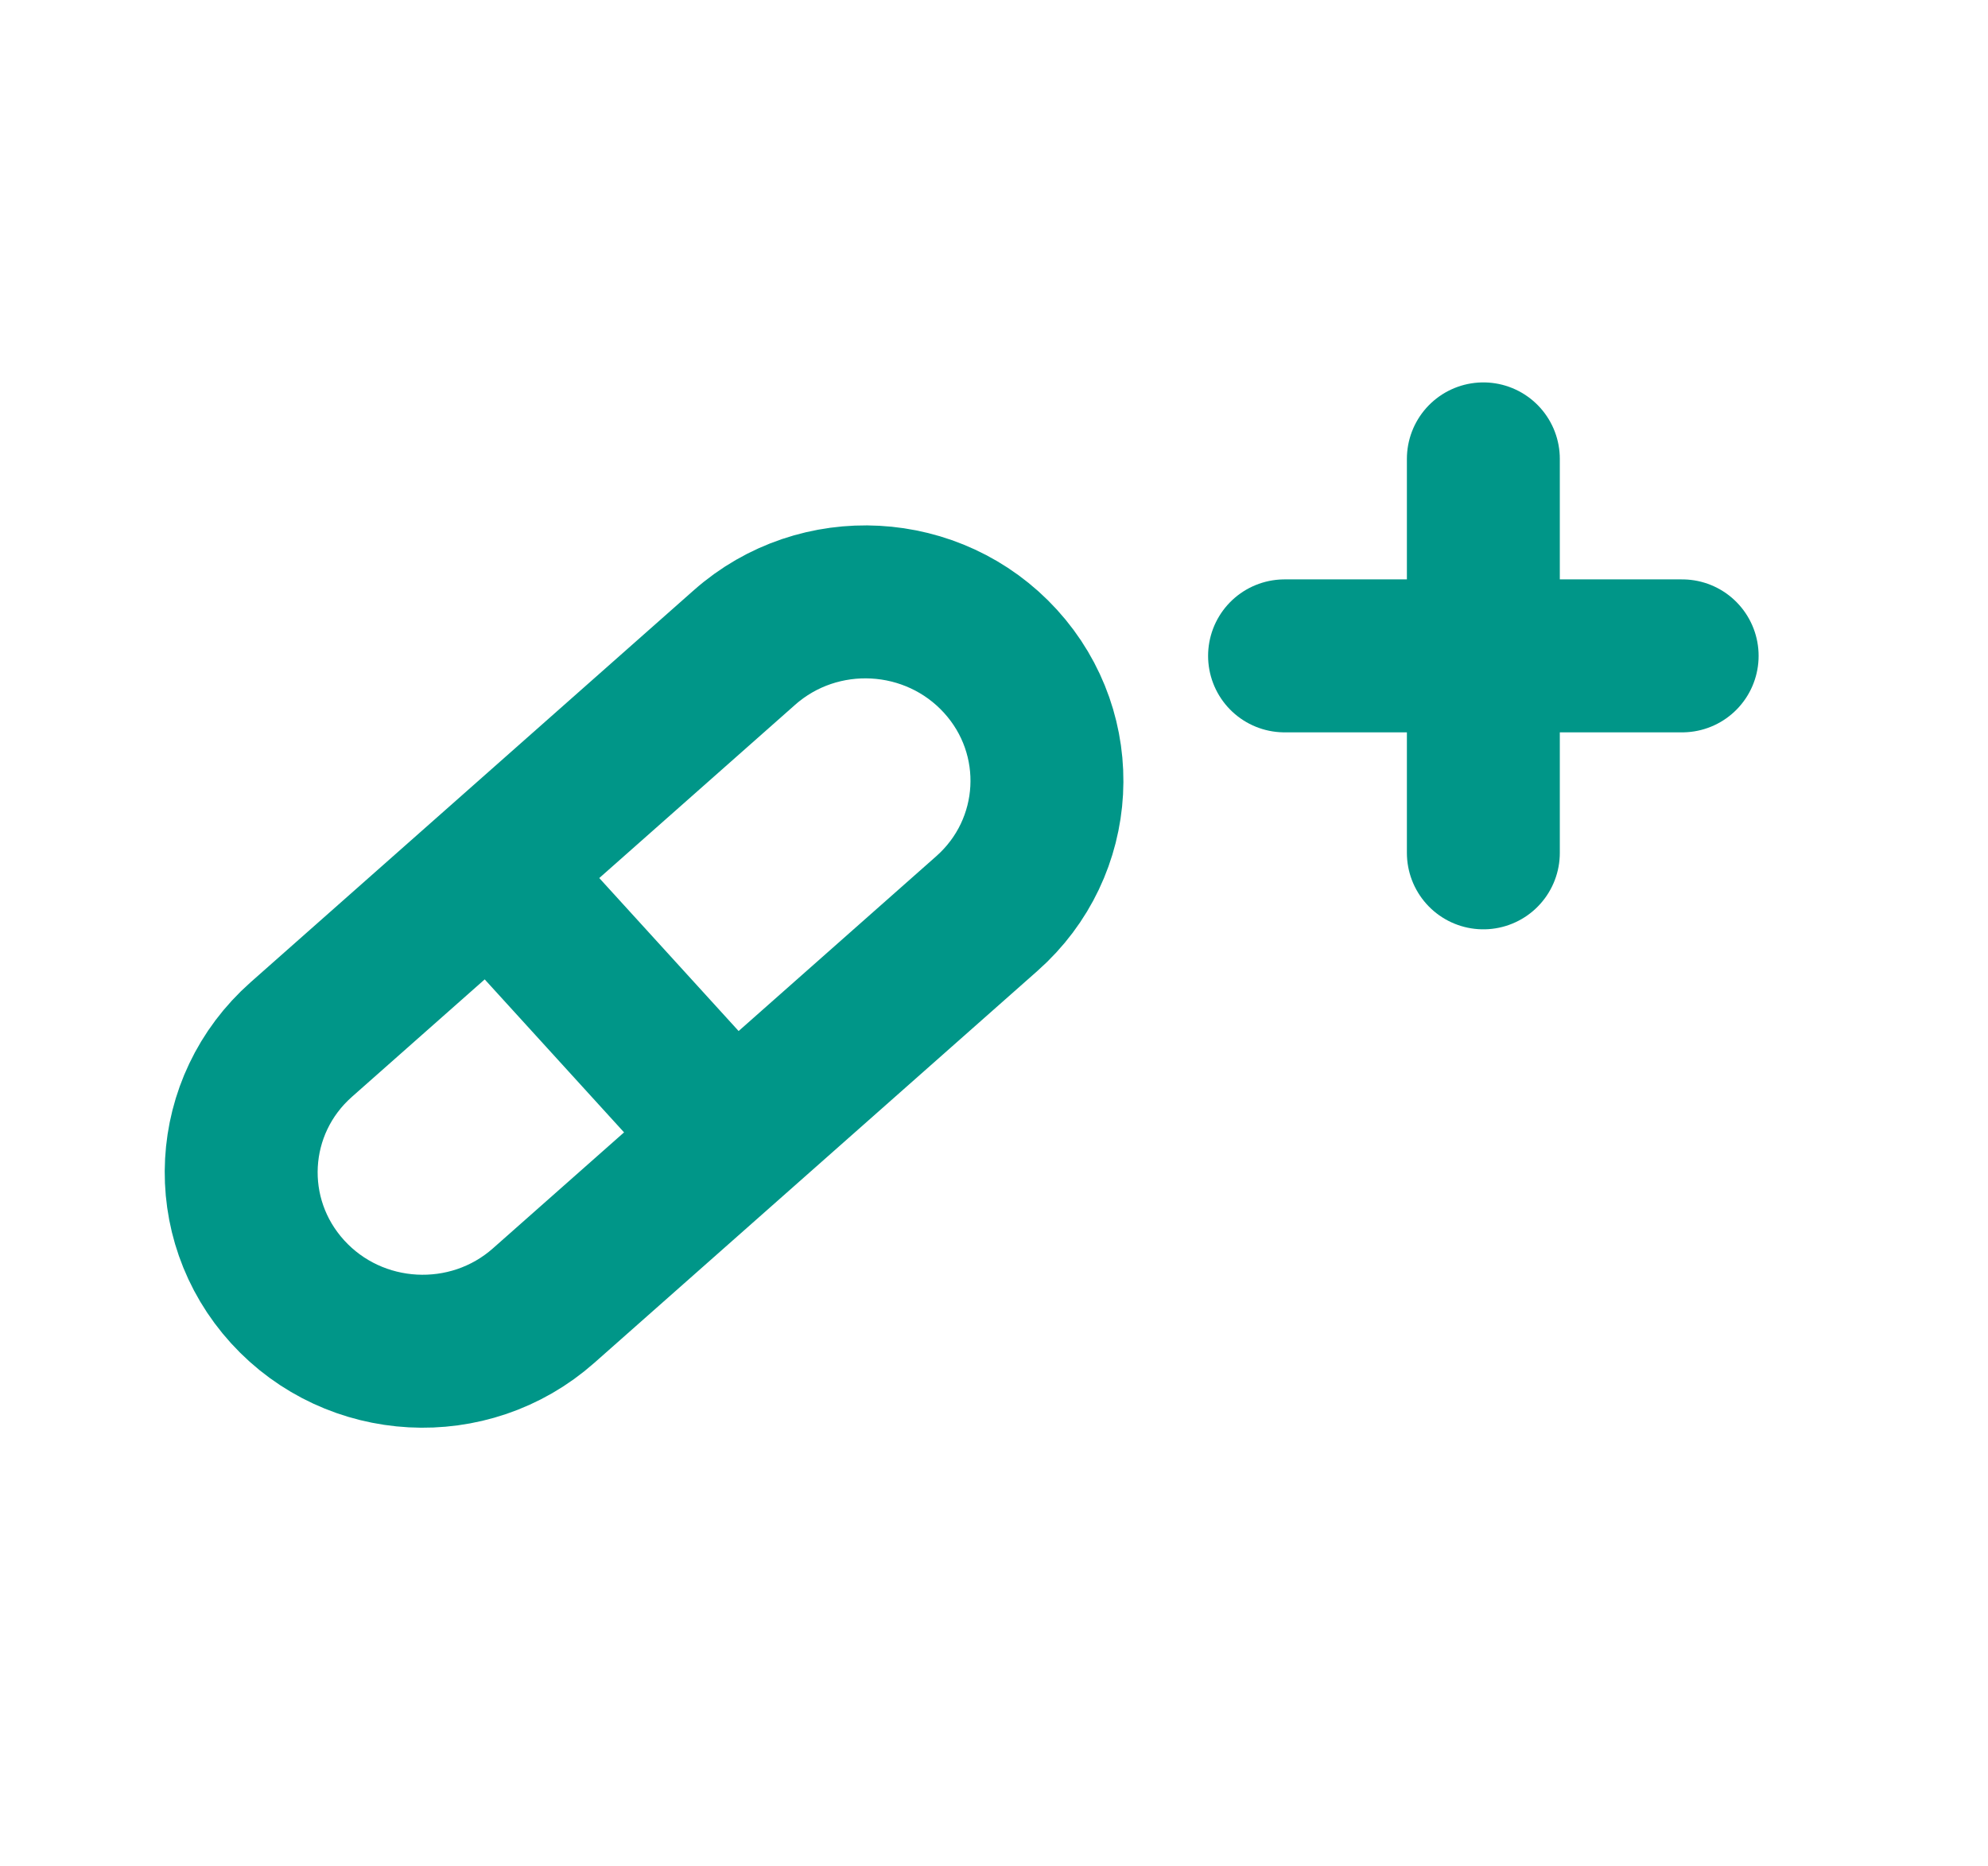 <svg width="65" height="61" viewBox="0 0 65 61" fill="none" xmlns="http://www.w3.org/2000/svg">
<path d="M16.037 28.51L24.342 21.165C26.776 19.013 30.523 19.215 32.712 21.616V21.616C34.9 24.018 34.701 27.71 32.267 29.862L23.961 37.207M16.037 28.51L9.85 33.981C7.416 36.134 7.217 39.825 9.405 42.227V42.227C11.593 44.629 15.341 44.831 17.774 42.678L23.961 37.207M16.037 28.51L23.961 37.207" stroke="#009688" stroke-width="5"/>
<path d="M42 21.439H48.5H55" stroke="#009688" stroke-width="5" stroke-linecap="round"/>
<path d="M48.5 15V27.878" stroke="#009688" stroke-width="5" stroke-linecap="round"/>
</svg>
